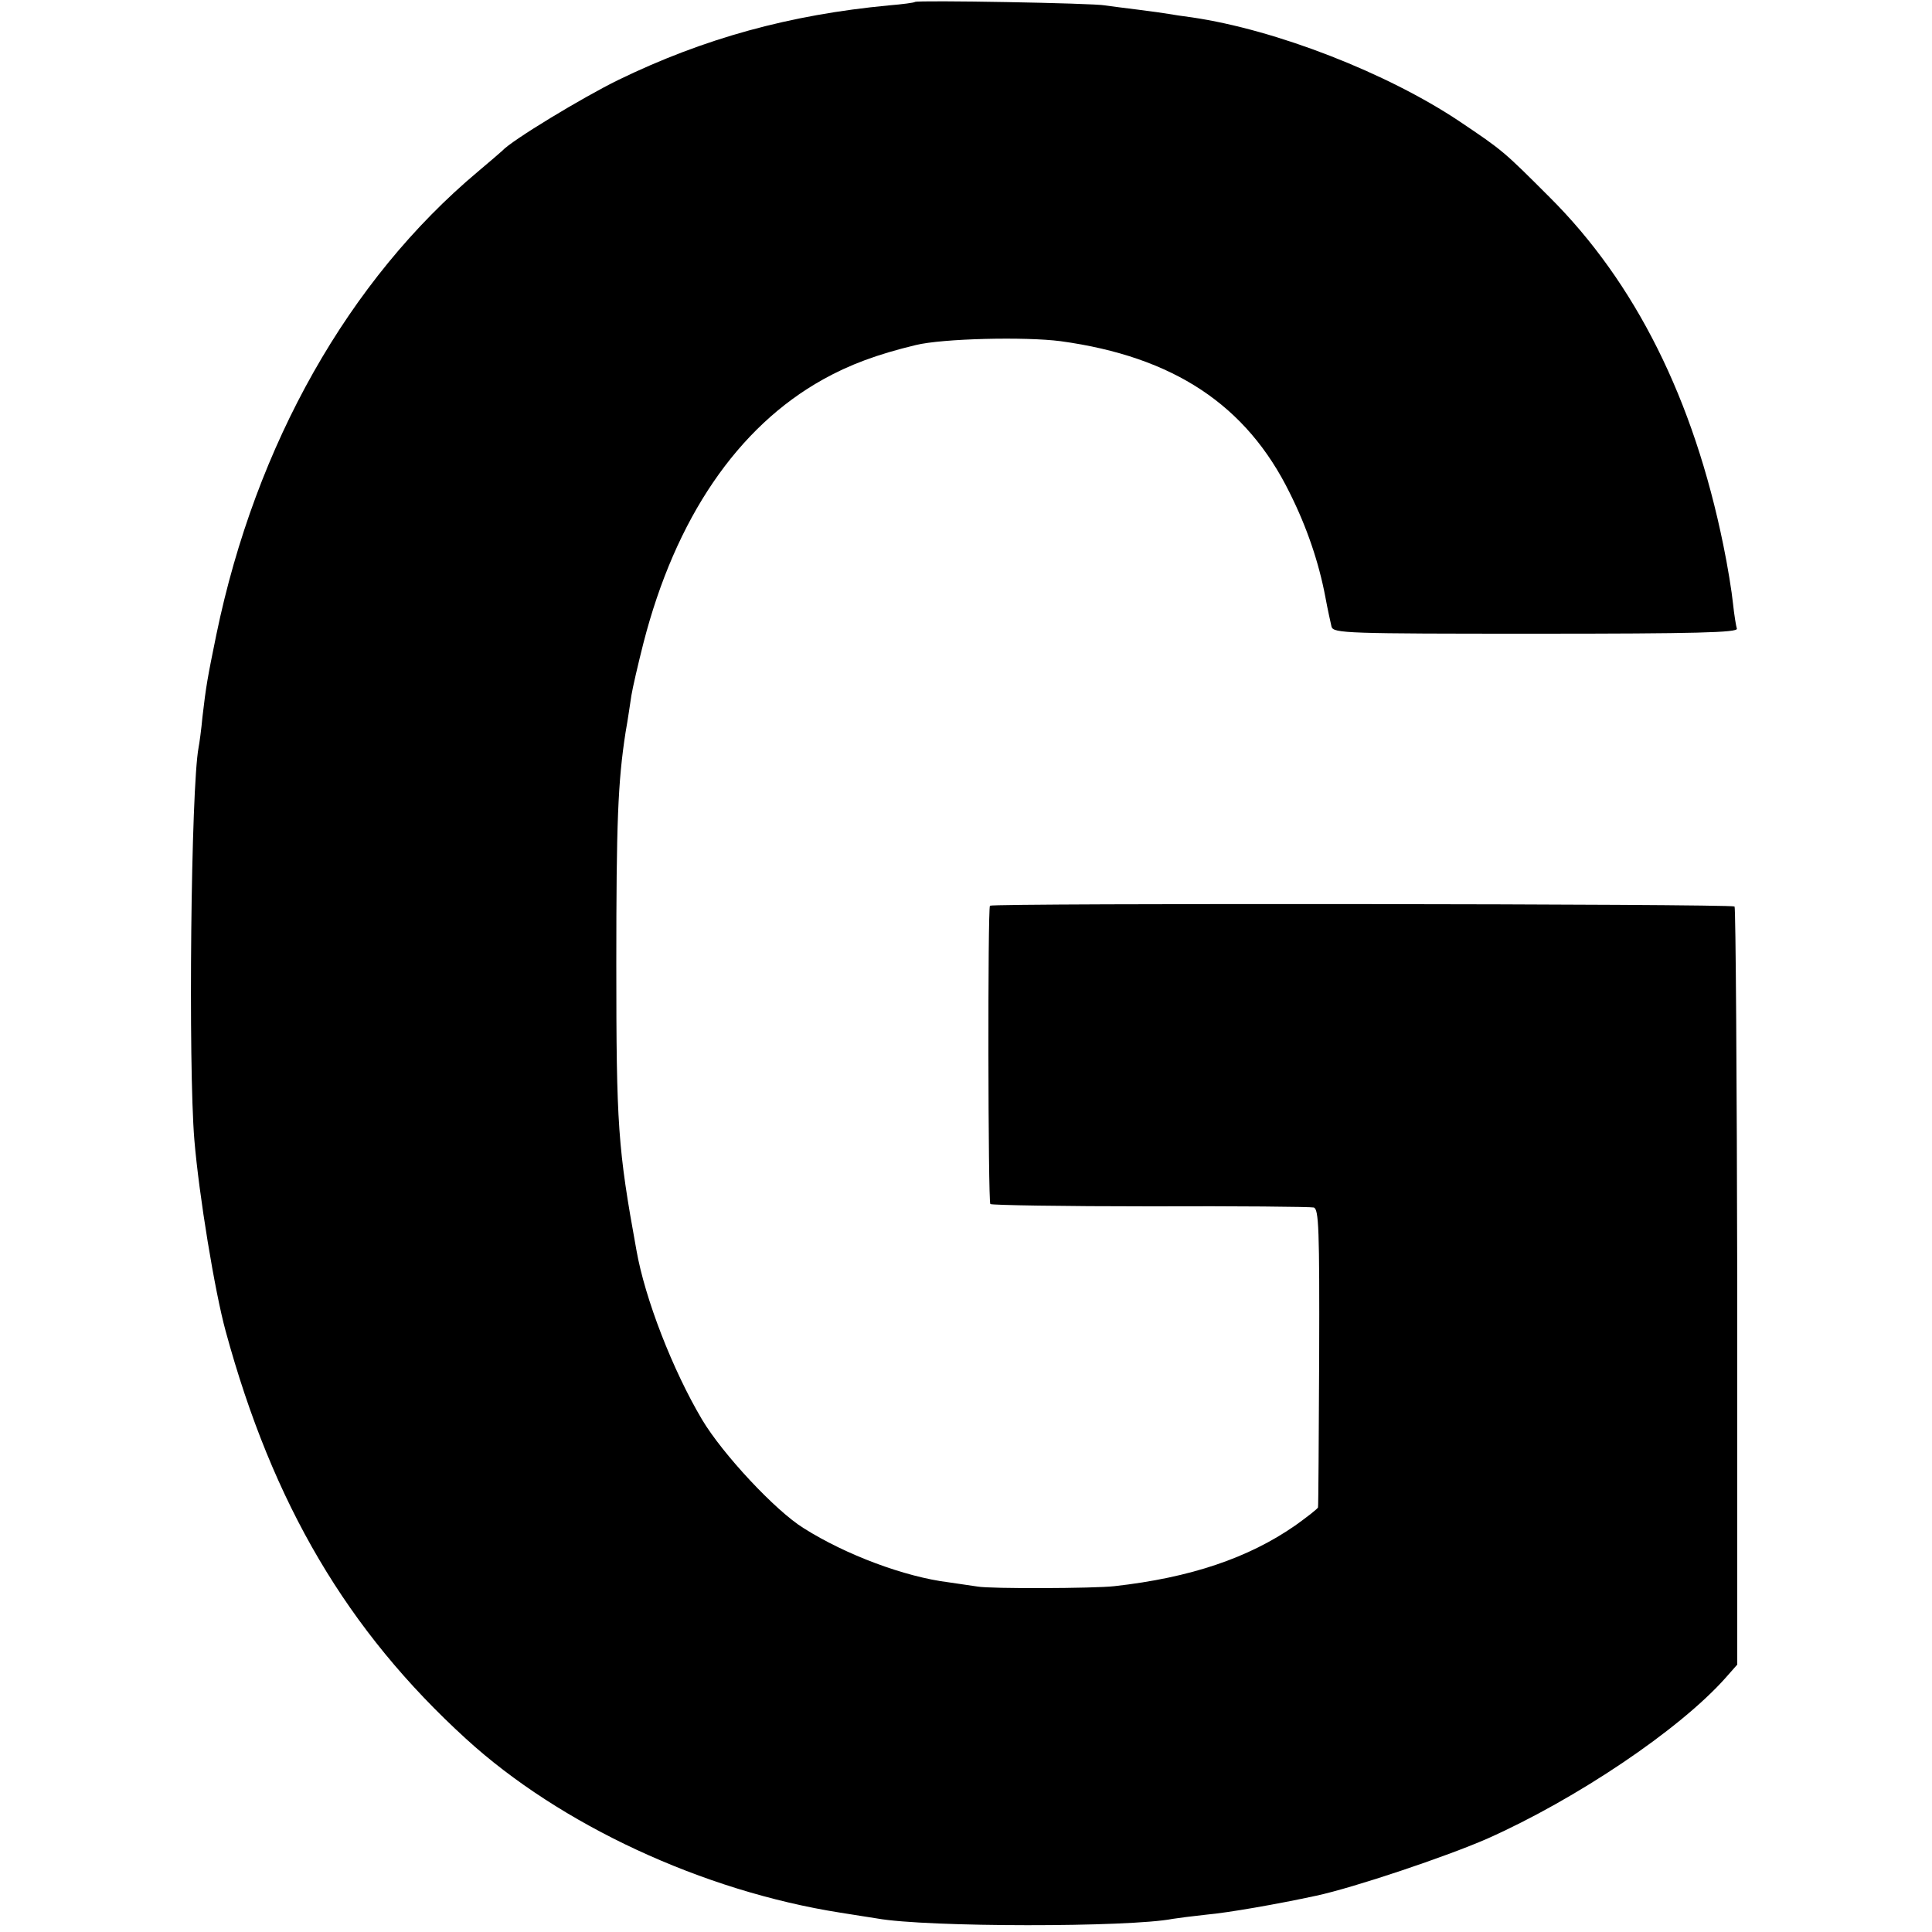 <?xml version="1.0" standalone="no"?>
<!DOCTYPE svg PUBLIC "-//W3C//DTD SVG 20010904//EN"
 "http://www.w3.org/TR/2001/REC-SVG-20010904/DTD/svg10.dtd">
<svg version="1.0" xmlns="http://www.w3.org/2000/svg"
 width="500pt" height="500pt" viewBox="0 0 500 500"
 preserveAspectRatio="xMidYMid meet">
<g transform="translate(0,500) scale(0.1,-0.1)"
fill="#000000" stroke="none">
<path d="M2368 4995 c-2 -2 -32 -6 -68 -9 -255 -24 -478 -85 -700 -193 -92
-45 -277 -157 -300 -183 -3 -3 -31 -27 -63 -54 -334 -280 -575 -705 -677
-1198 -23 -112 -27 -135 -36 -213 -3 -33 -8 -69 -10 -79 -20 -105 -27 -823
-11 -1016 12 -144 53 -393 81 -495 122 -448 315 -775 622 -1055 244 -223 613
-394 969 -450 39 -6 81 -13 95 -15 128 -23 653 -23 765 -1 12 2 51 7 88 11 56
5 182 27 284 49 97 21 336 101 443 148 229 102 496 281 616 416 l30 34 0 978
c-1 538 -4 981 -7 984 -7 7 -1920 9 -1927 2 -6 -7 -5 -766 1 -772 3 -3 189 -6
414 -6 224 1 415 -1 423 -3 13 -4 15 -55 14 -387 -1 -211 -2 -386 -3 -389 0
-3 -27 -24 -59 -47 -121 -84 -271 -135 -468 -157 -52 -6 -322 -7 -354 -1 -14
2 -47 7 -75 11 -113 14 -266 71 -375 140 -73 45 -210 192 -263 281 -76 128
-148 313 -170 439 -48 264 -52 321 -52 740 0 366 4 471 24 600 6 33 12 76 15
95 3 19 17 80 31 135 83 324 244 560 465 683 68 38 140 65 240 89 69 17 283
22 375 10 292 -40 481 -165 593 -393 44 -88 75 -179 92 -269 6 -33 14 -68 16
-77 5 -17 39 -18 529 -18 415 0 523 3 520 13 -2 6 -7 36 -10 65 -3 30 -14 98
-25 151 -77 378 -228 680 -450 901 -119 119 -120 120 -233 196 -187 125 -474
237 -692 269 -23 3 -50 7 -61 9 -11 2 -47 7 -79 11 -33 4 -71 9 -85 11 -28 6
-487 14 -492 9z"/>
</g>
</svg>
